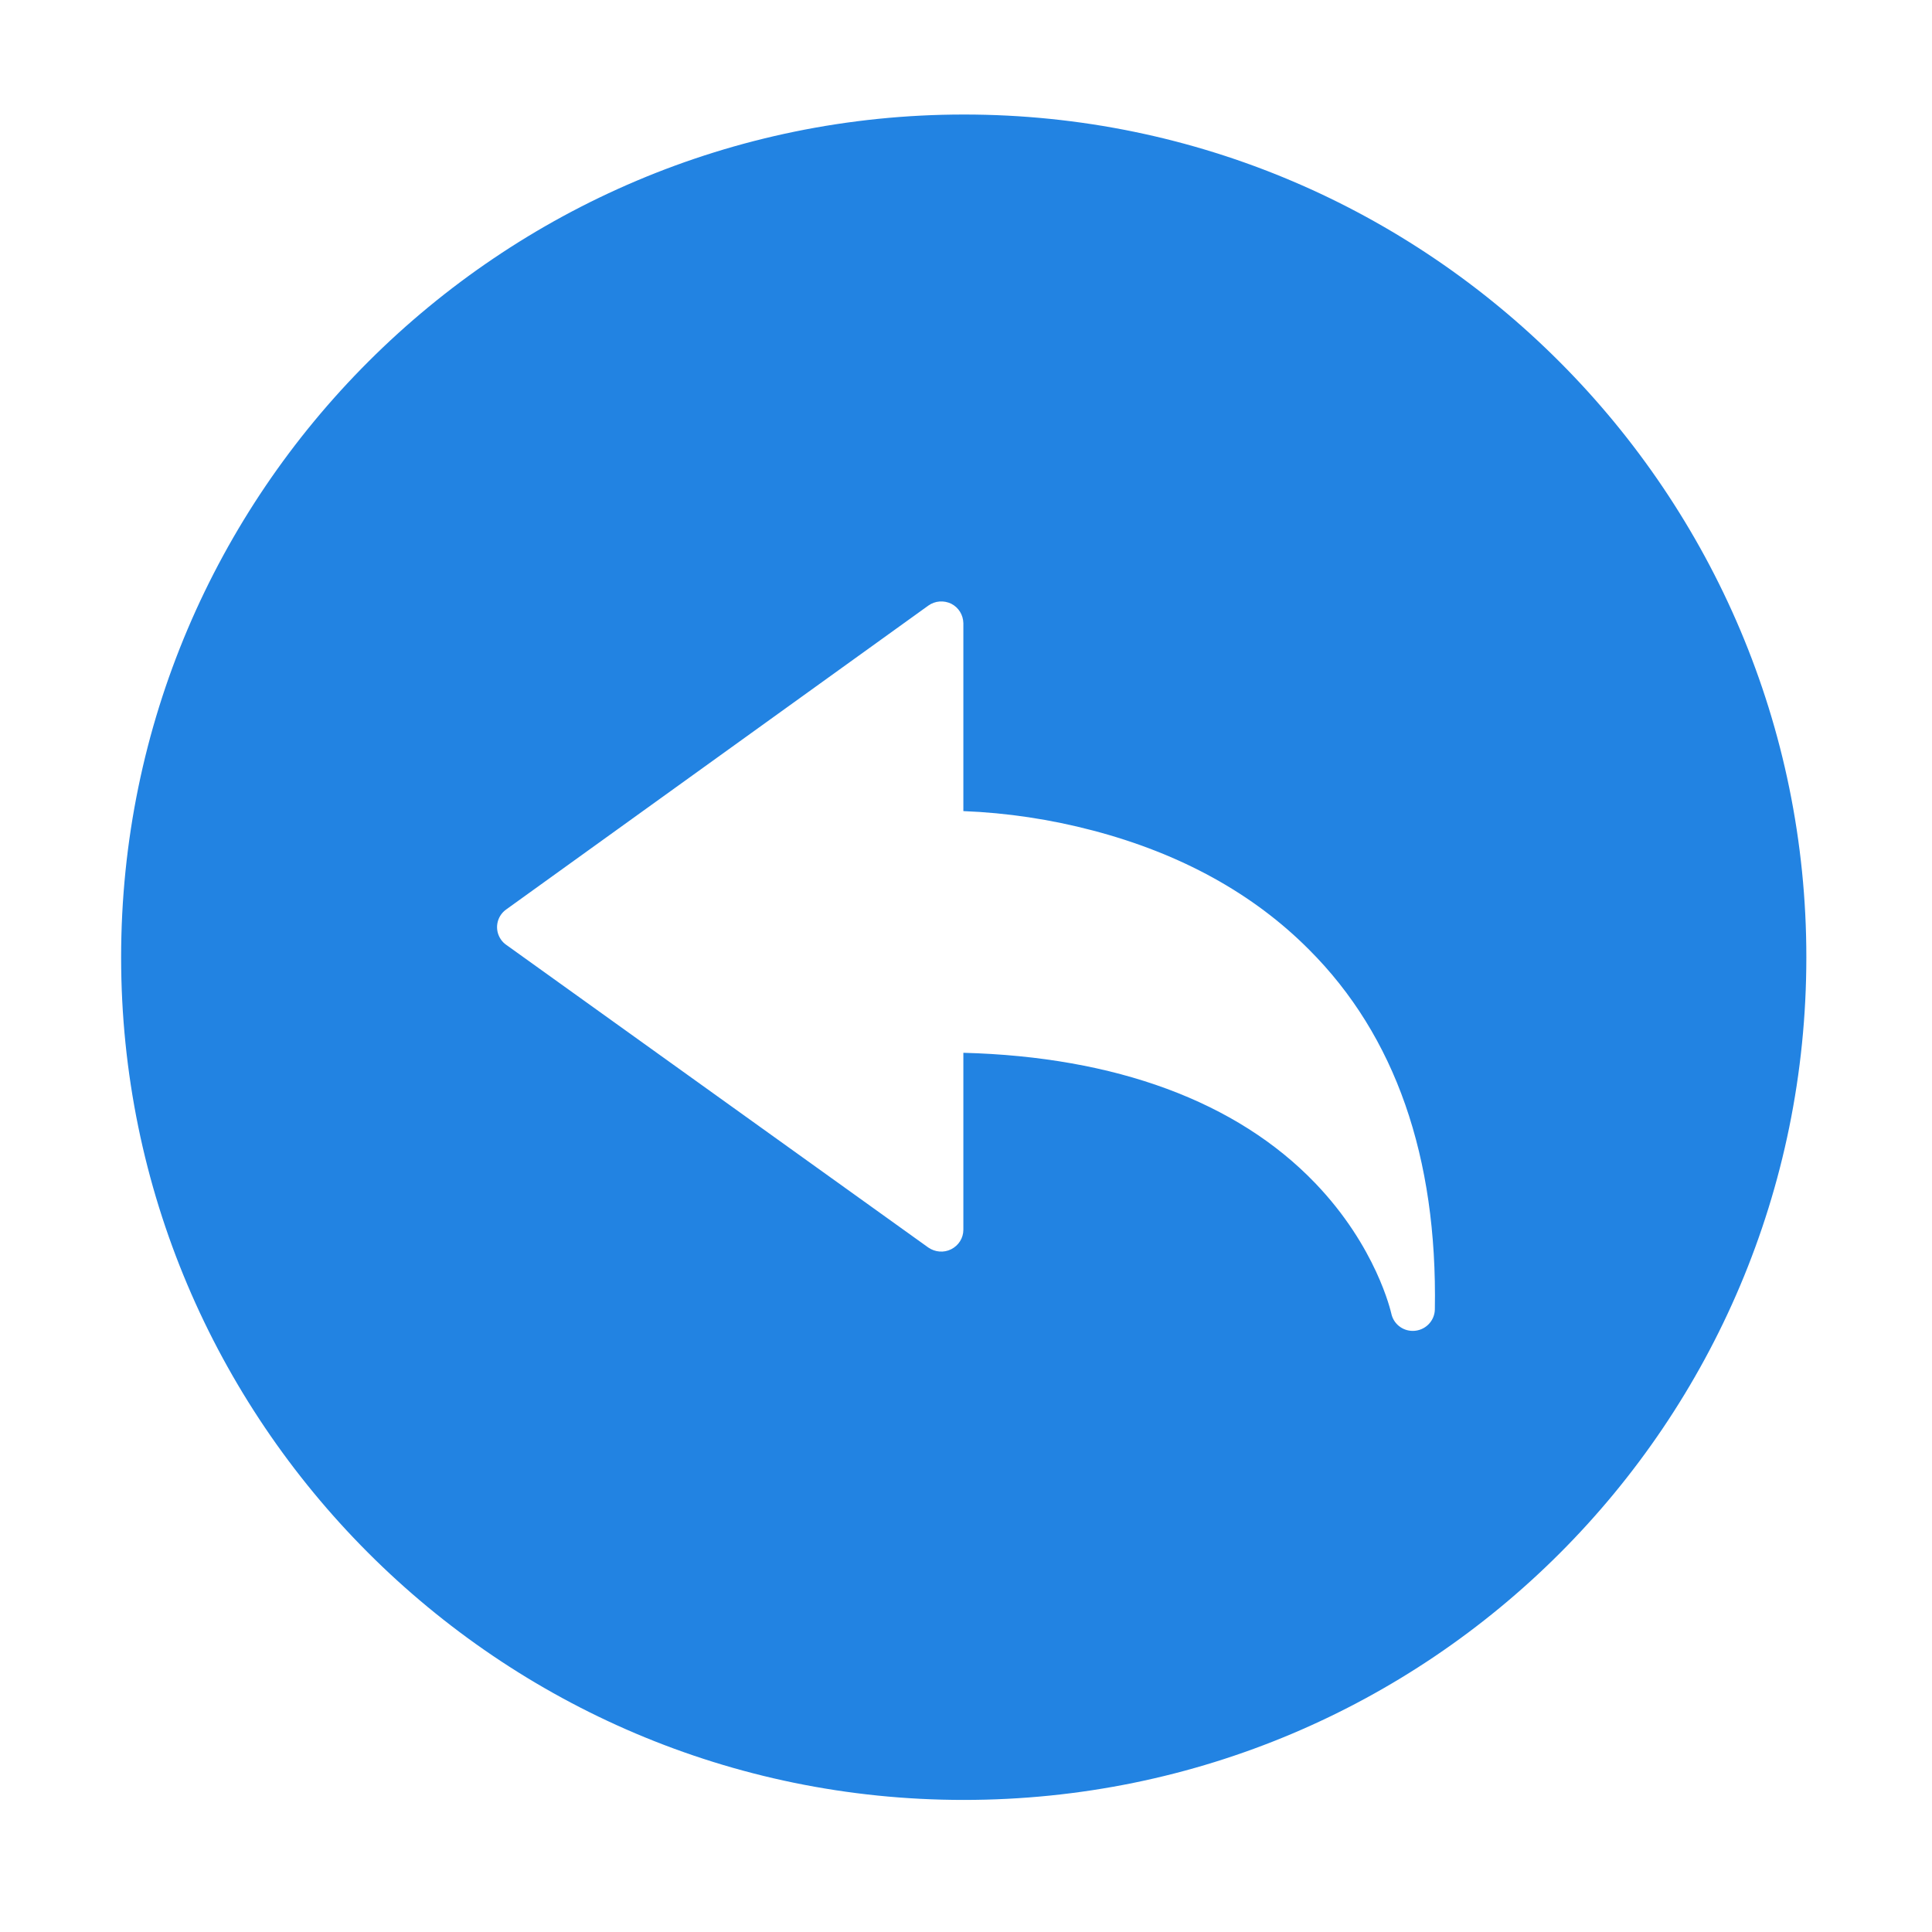 <svg t="1739283983377" class="icon" viewBox="0 0 1024 1024" version="1.1" xmlns="http://www.w3.org/2000/svg" p-id="4181" width="200" height="200"><path d="M510.9 60.7c-245.6 0-446.7 199.8-446.7 446.7C64.2 753 263.9 954 510.8 954s446.6-199.7 446.6-446.6c0.1-245.6-199.6-446.7-446.5-446.7zM760.5 694c-0.1 6.3-5.3 11.4-11.7 11.4-5.6 0-10.3-3.9-11.4-9.3-0.2-0.7-7.8-35.2-40.4-69.1-41.5-43.2-105.8-66.9-186.4-69v93.8c0 4.4-2.5 8.3-6.4 10.3-3.9 2-8.6 1.6-12.2-0.9L268.2 500.7c-1-0.7-1.9-1.6-2.6-2.6-3.7-5.2-2.5-12.3 2.6-16L492 321c3.6-2.6 8.3-2.9 12.2-1 3.9 2 6.3 5.9 6.4 10.3v99.6c23.2 0.9 46.3 4.4 68.7 10.3 46.4 12.2 85 33.4 114.6 63.2 45.6 45.6 68 109.8 66.6 190.6z" p-id="4182" fill="#2283e2"></path></svg>